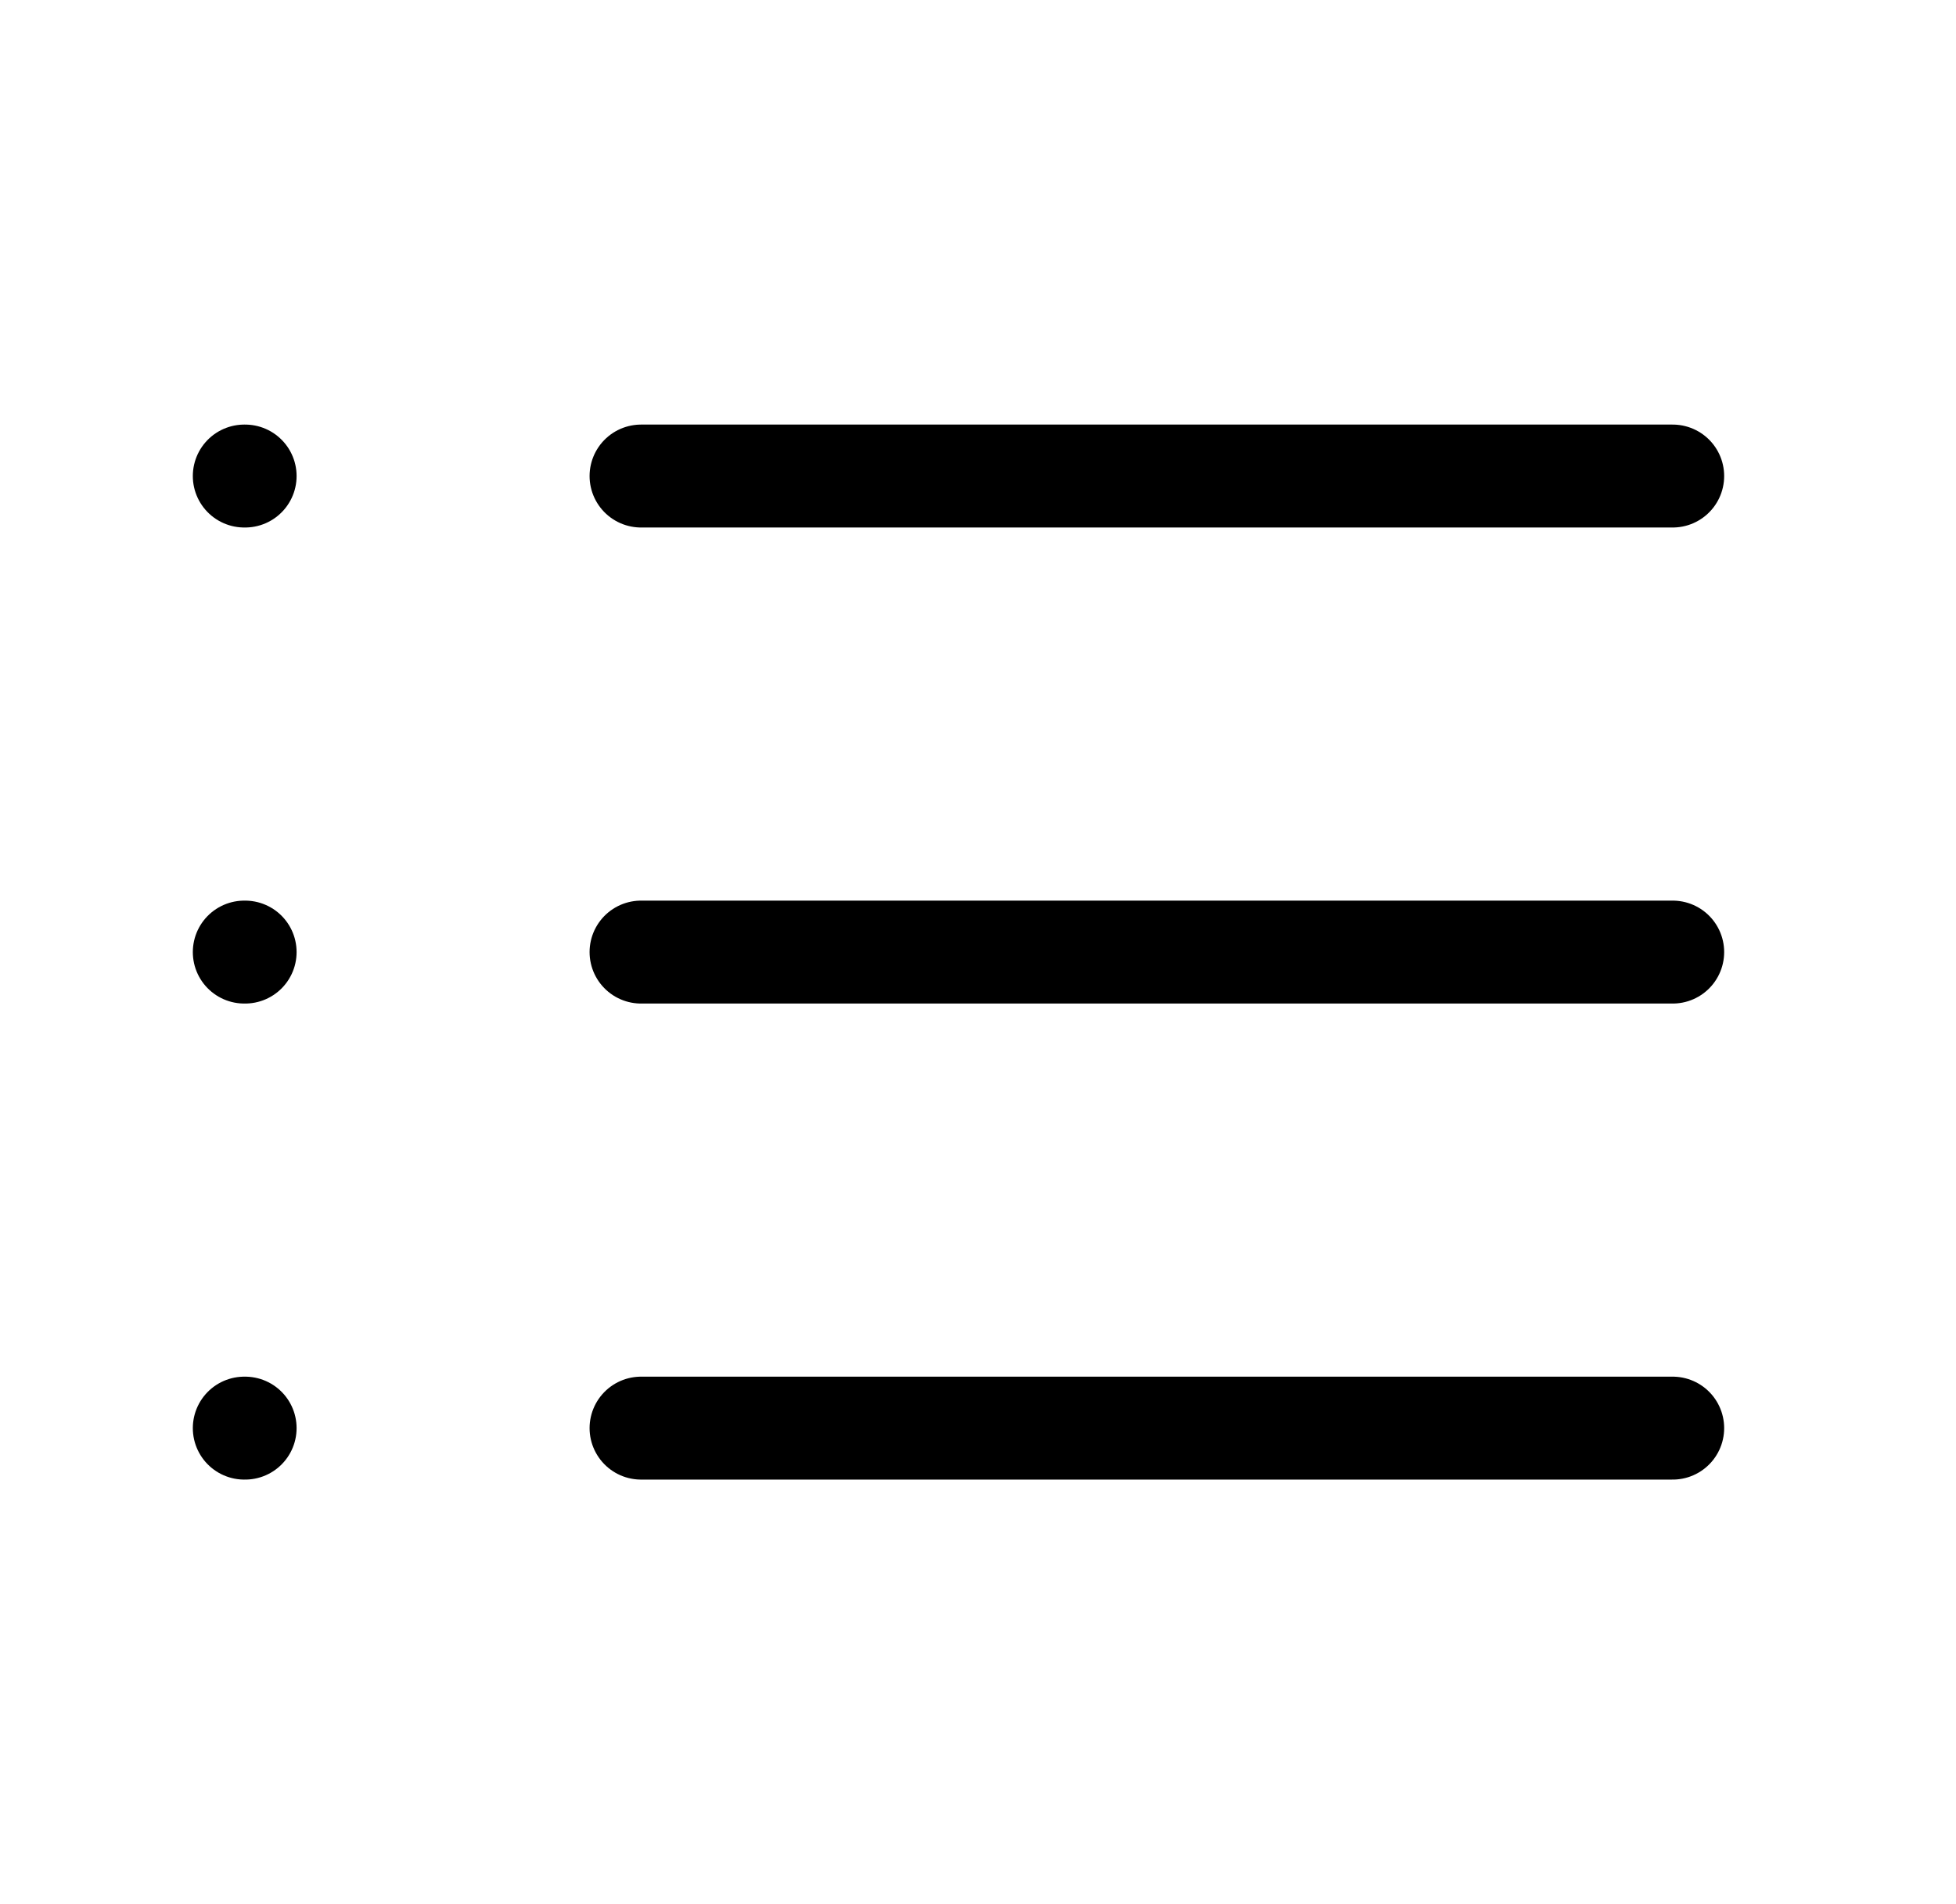 <svg width="38" height="37" viewBox="0 0 38 37" fill="none" xmlns="http://www.w3.org/2000/svg">
<path d="M12.454 9.25H32.496" stroke="black" stroke-width="2" stroke-linecap="round" stroke-linejoin="round"/>
<path d="M12.454 18.5H32.496" stroke="black" stroke-width="2" stroke-linecap="round" stroke-linejoin="round"/>
<path d="M12.454 27.75H32.496" stroke="black" stroke-width="2" stroke-linecap="round" stroke-linejoin="round"/>
<path d="M4.746 9.25H4.762" stroke="black" stroke-width="2" stroke-linecap="round" stroke-linejoin="round"/>
<path d="M4.746 18.5H4.762" stroke="black" stroke-width="2" stroke-linecap="round" stroke-linejoin="round"/>
<path d="M4.746 27.75H4.762" stroke="black" stroke-width="2" stroke-linecap="round" stroke-linejoin="round"/>
</svg>
